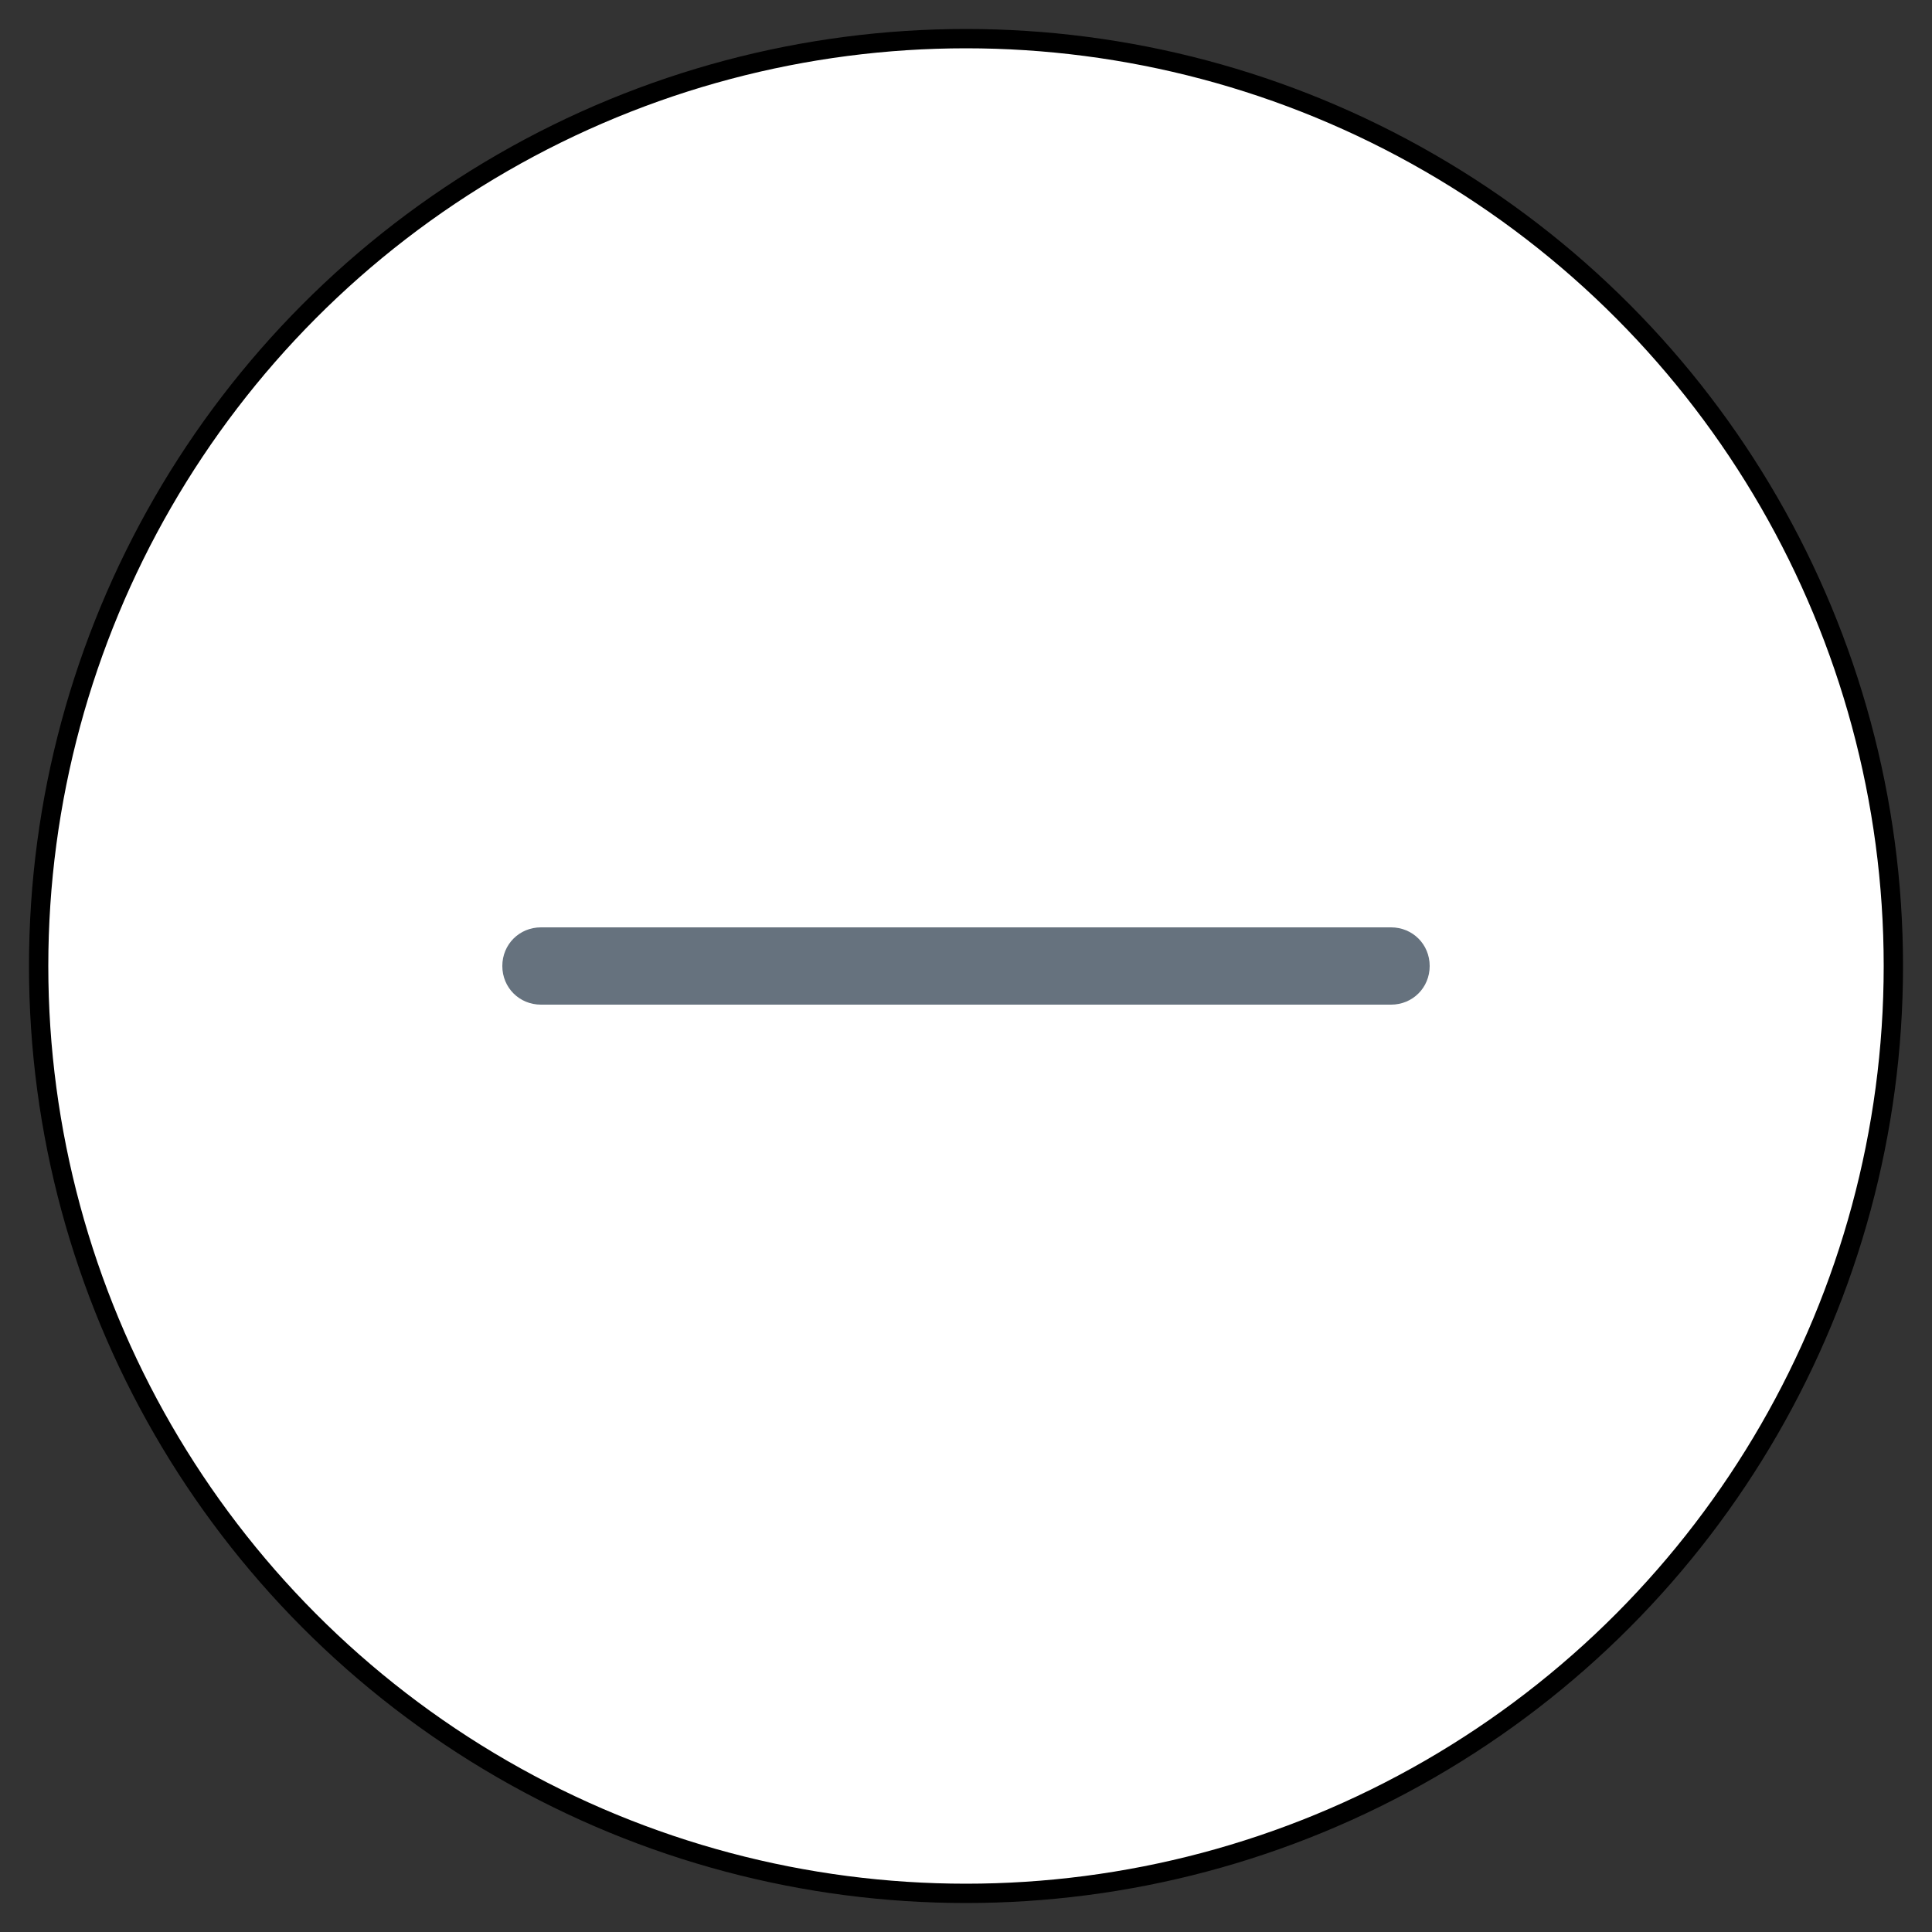 <?xml version="1.0" encoding="UTF-8" standalone="no"?>
<!DOCTYPE svg PUBLIC "-//W3C//DTD SVG 1.1//EN" "http://www.w3.org/Graphics/SVG/1.1/DTD/svg11.dtd">
<svg version="1.1" xmlns="http://www.w3.org/2000/svg" xmlns:xl="http://www.w3.org/1999/xlink" xmlns:dc="http://purl.org/dc/elements/1.1/" viewBox="-352.5 -3768.755 25 25" width="25" height="25">
  <rect x="-352.5" y="-3768.755" width="25" height="25" fill="#333333" stroke="none"/>
  <defs/>
  <g id="SOURCES" stroke-dasharray="none" fill="none" stroke="none" fill-opacity="1" stroke-opacity="1">
    <title>SOURCES</title>
    <g id="SOURCES_Calque_2">
      <title>Calque 2</title>
      <g id="Graphic_8996">
        <circle cx="-340" cy="-3756.255" r="12" fill="white"/>
        <circle cx="-340" cy="-3756.255" r="12" stroke="black" stroke-linecap="round" stroke-linejoin="round" stroke-width=".25"/>
      </g>
      <g id="Group_8994">
        <title>minus</title>
        <g id="Graphic_8995">
          <path d="M -345.5 -3755.755 C -345.78 -3755.755 -346 -3755.975 -346 -3756.255 C -346 -3756.535 -345.78 -3756.755 -345.5 -3756.755 L -334.5 -3756.755 C -334.22 -3756.755 -334 -3756.535 -334 -3756.255 C -334 -3755.975 -334.22 -3755.755 -334.5 -3755.755 Z" fill="#66727e"/>
        </g>
      </g>
    </g>
  </g>
</svg>
